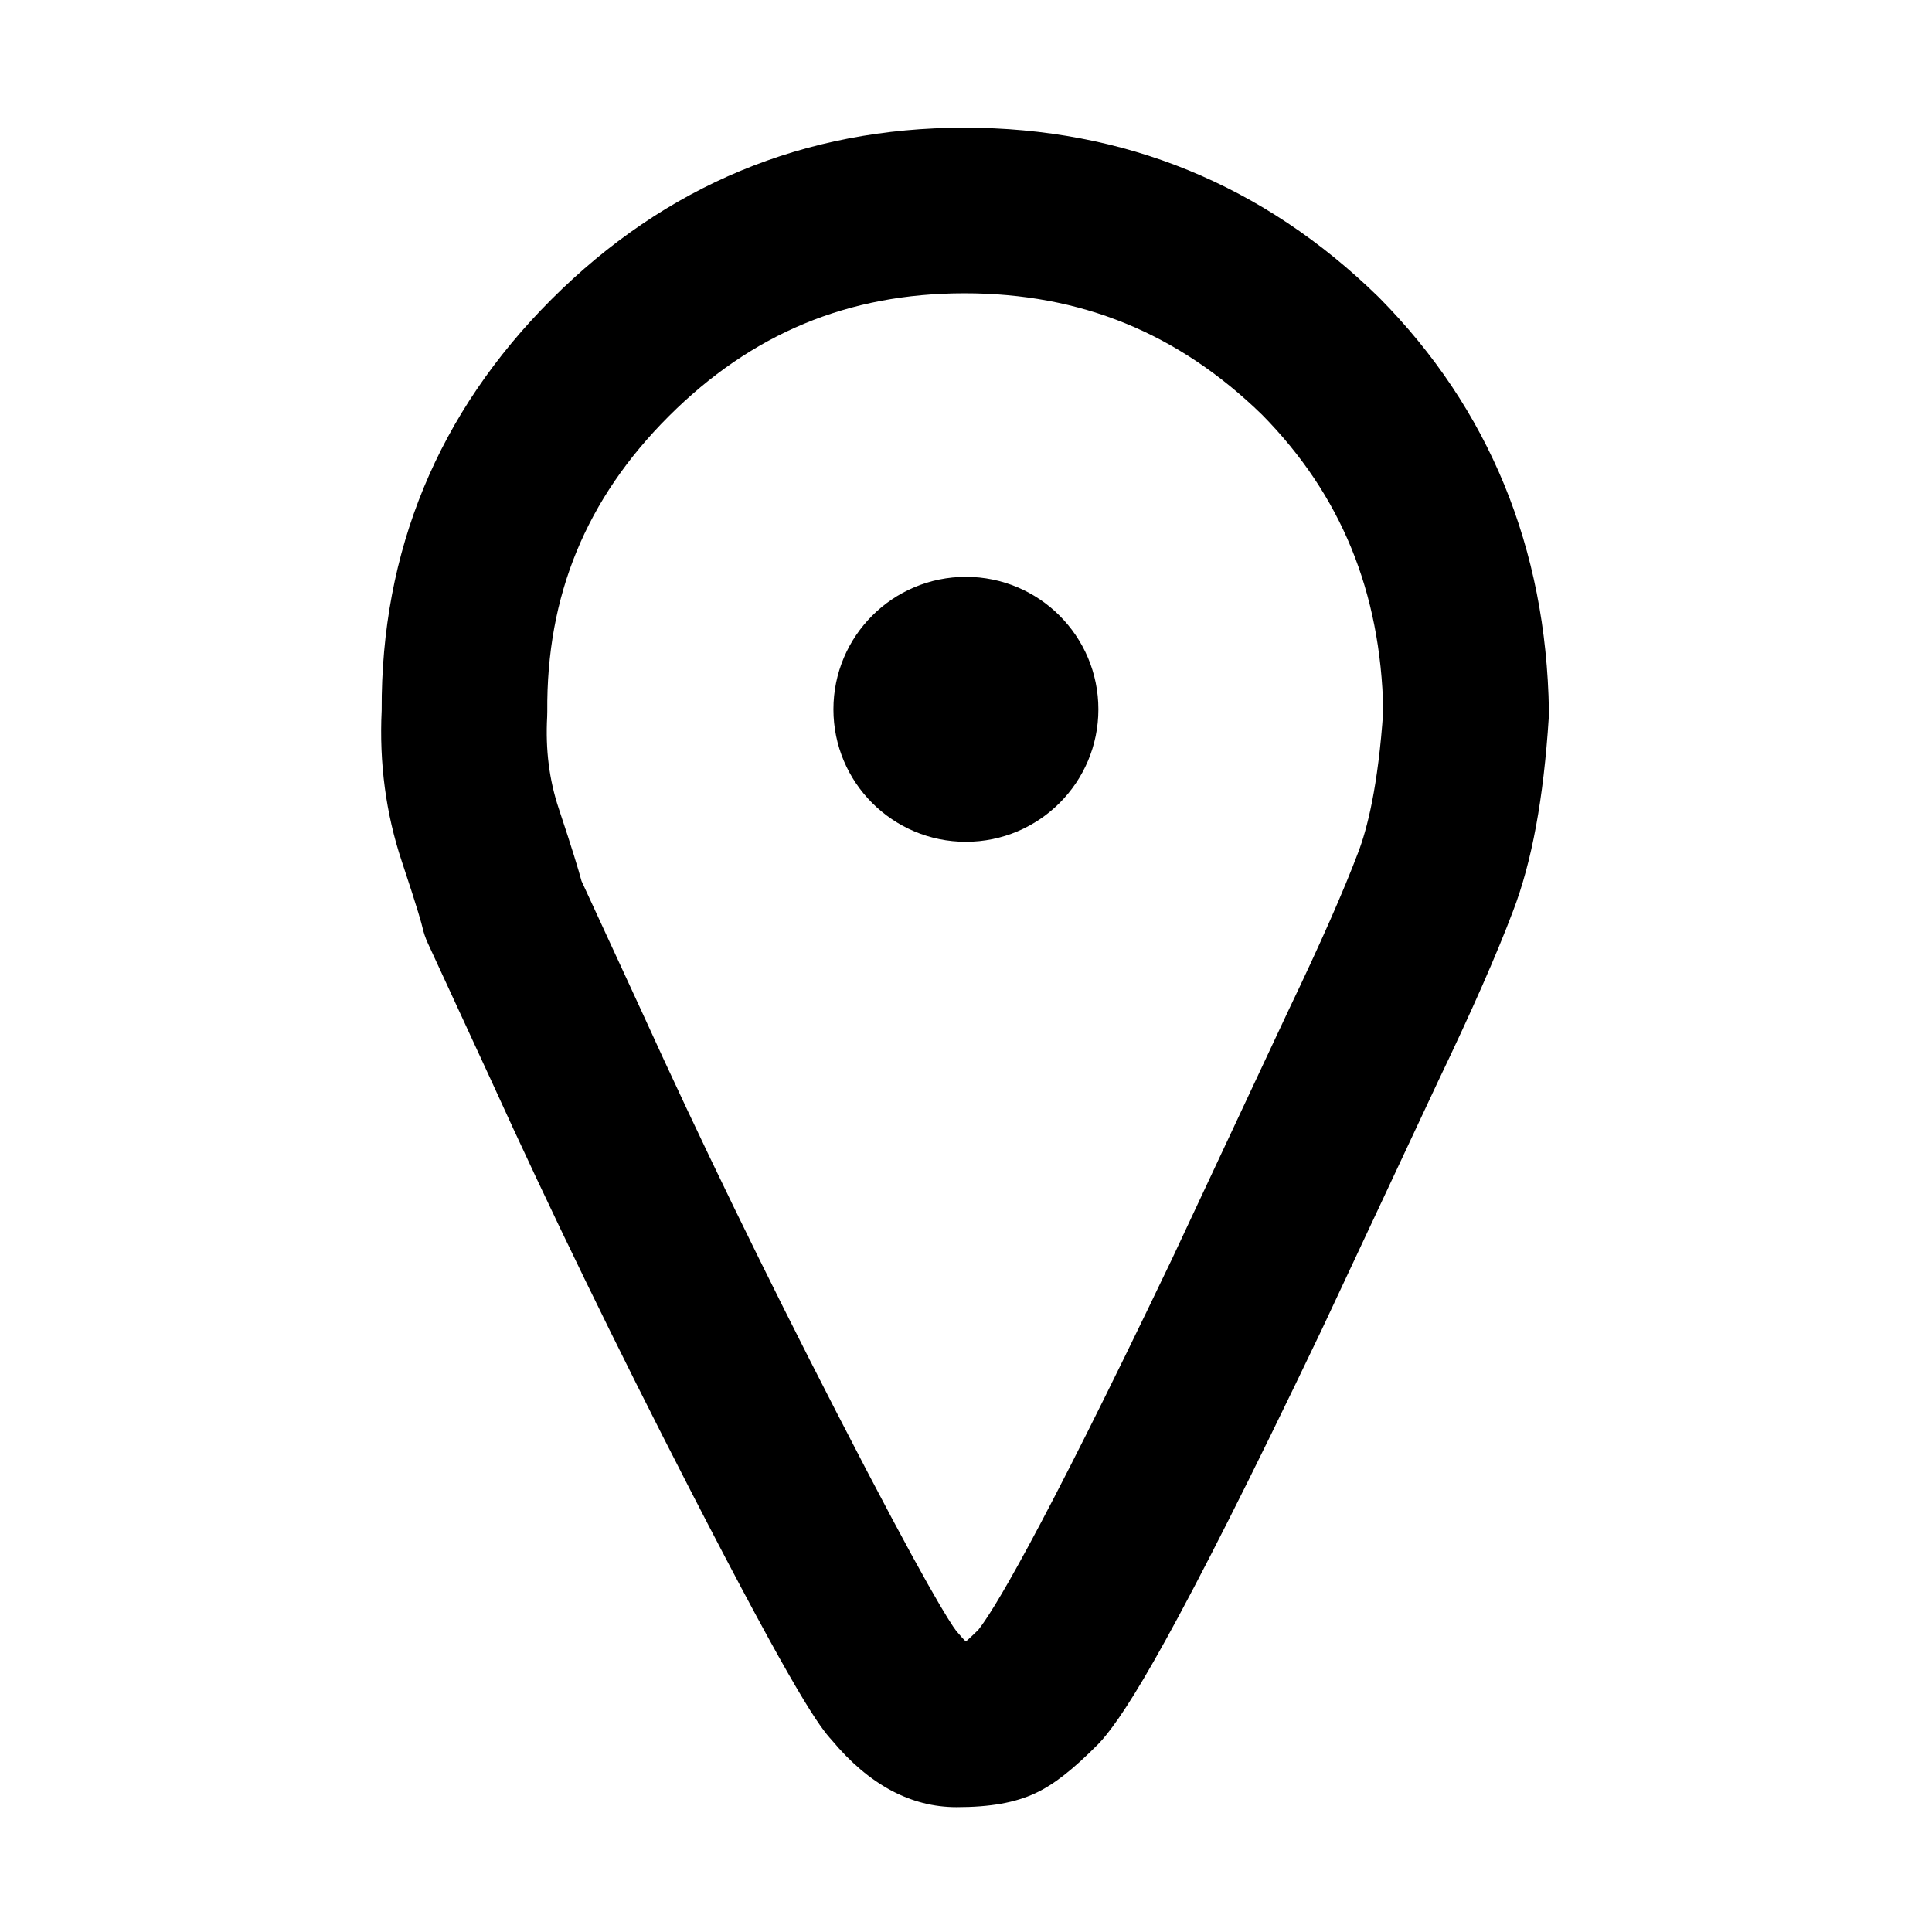 <?xml version="1.0" encoding="utf-8"?>
<!-- Generator: Adobe Illustrator 15.0.0, SVG Export Plug-In . SVG Version: 6.00 Build 0)  -->
<!DOCTYPE svg PUBLIC "-//W3C//DTD SVG 1.1//EN" "http://www.w3.org/Graphics/SVG/1.1/DTD/svg11.dtd">
<svg version="1.1" id="レイヤー_1" xmlns="http://www.w3.org/2000/svg" xmlns:xlink="http://www.w3.org/1999/xlink" x="0px"
	 y="0px" width="350px" height="350px" viewBox="0 0 350 350" enable-background="new 0 0 350 350" xml:space="preserve">
<path d="M173.286,327.383c-8.282,0-15.876-4.076-22.581-12.117c-2.137-2.338-6.231-7.57-25.873-45.756
	c-13.192-25.636-25.274-50.502-35.91-73.905l-11.404-24.708c-0.448-0.97-0.791-1.986-1.023-3.029
	c-0.078-0.349-0.622-2.563-3.72-11.866c-2.867-8.594-4.09-17.785-3.632-27.316C69.01,99.824,79.362,74.773,99.916,54.219
	c20.628-20.628,45.794-31.088,74.799-31.088c28.936,0,54.165,10.31,74.986,30.644c0.064,0.062,0.127,0.125,0.19,0.188
	c19.896,20.134,30.228,45.303,30.71,74.809c0.007,0.401-0.003,0.803-0.028,1.203c-0.941,14.696-3.059,26.171-6.474,35.079
	c-2.984,7.906-7.424,17.996-13.545,30.771l-21.112,45.063c-0.017,0.036-0.034,0.073-0.052,0.109
	c-26.771,55.954-35.282,69.033-39.707,74.177c-0.234,0.271-0.478,0.535-0.73,0.789c-4.632,4.662-8.031,7.319-11.364,8.885
	C183.905,326.578,179.361,327.383,173.286,327.383z M173.205,295.414c0.141,0.158,0.277,0.318,0.411,0.481
	c0.551,0.674,0.995,1.138,1.32,1.447c0.029-0.002,0.057-0.004,0.084-0.005c0.505-0.44,1.227-1.104,2.204-2.071
	c2.443-3.07,10.439-15.665,35.081-67.166l21.113-45.066c0.019-0.039,0.037-0.079,0.056-0.118c5.68-11.852,9.915-21.45,12.587-28.529
	c1.573-4.106,3.601-11.819,4.533-25.717c-0.476-21.503-7.659-39.02-21.947-53.524c-15.211-14.813-32.854-22.015-53.932-22.015
	c-21.051,0-38.58,7.295-53.586,22.301c-14.97,14.97-22.161,32.457-21.984,53.459c0.002,0.311-0.004,0.622-0.021,0.932
	c-0.323,6.005,0.368,11.465,2.112,16.692c2.444,7.342,3.543,10.974,4.11,13.086l10.851,23.511
	c10.472,23.043,22.34,47.466,35.312,72.673C167.786,287.431,172.182,294.076,173.205,295.414z"/>
<circle cx="174.982" cy="128.5" r="24"/>
</svg>
